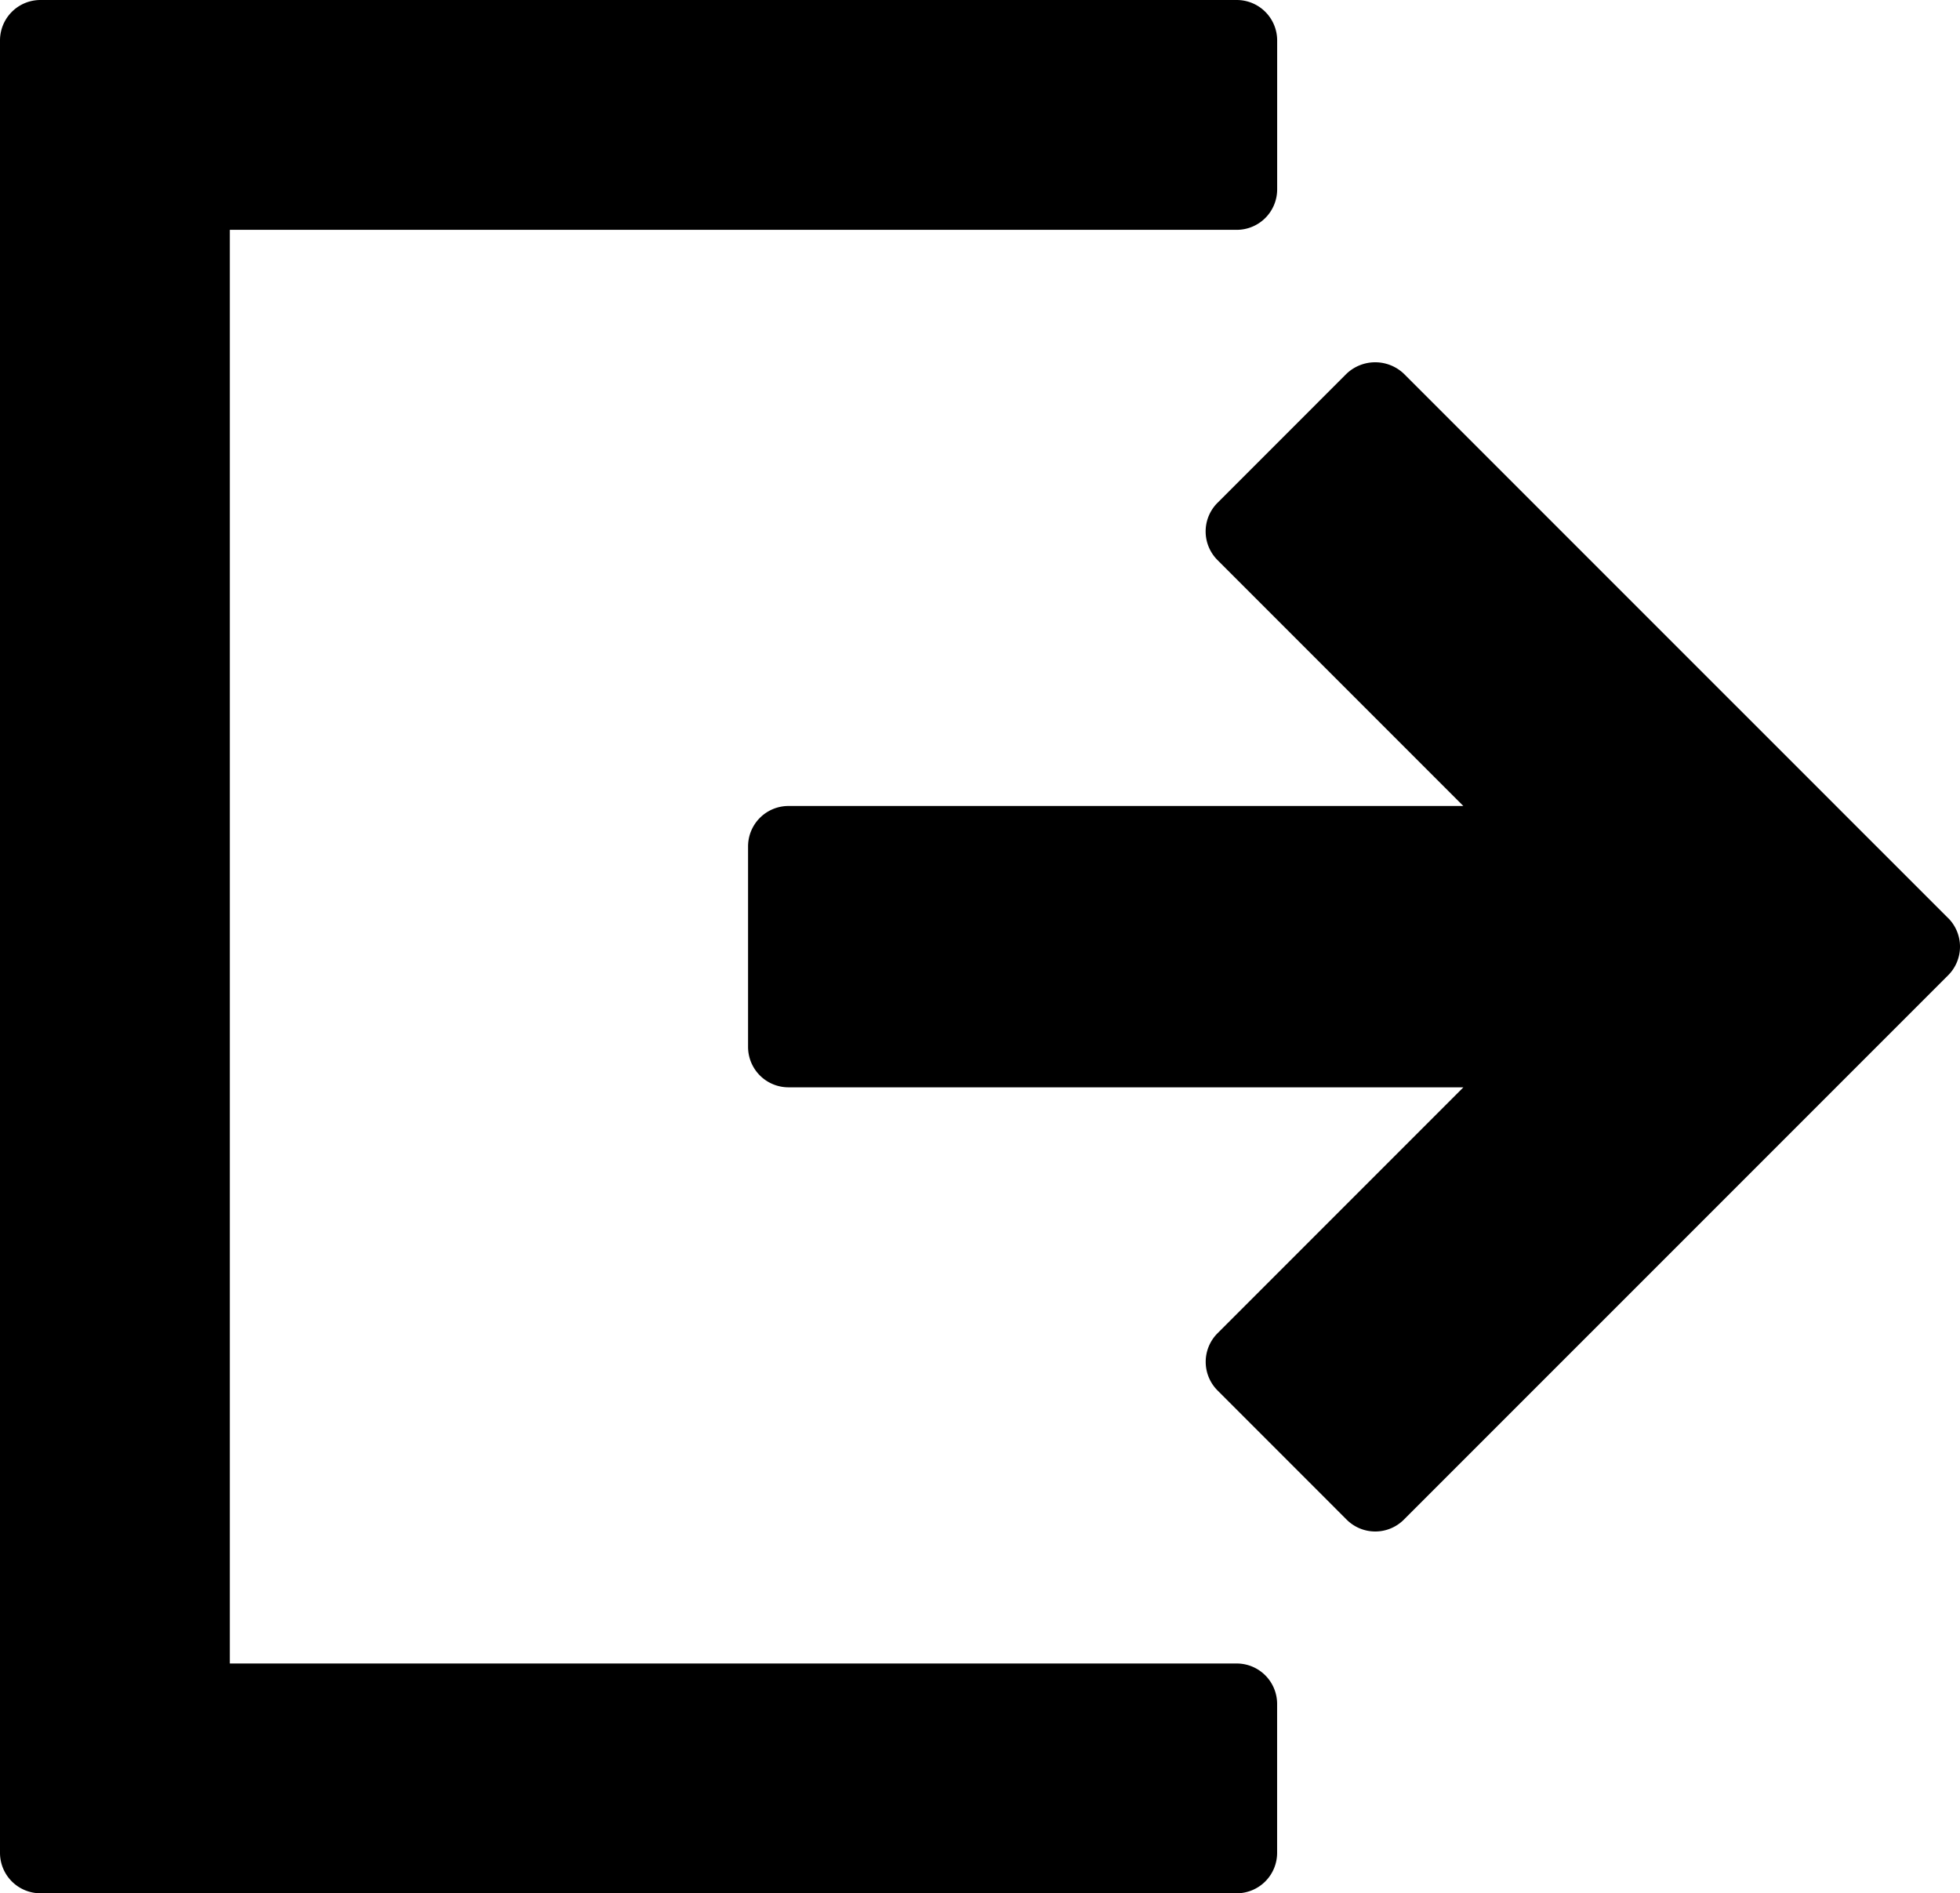 <svg xmlns="http://www.w3.org/2000/svg" width="96.944" height="93.623" viewBox="0 0 96.944 93.623">
  <g id="logout_2_" data-name="logout (2)" transform="translate(0 -1.66)">
    <g id="Сгруппировать_83" data-name="Сгруппировать 83">
      <path id="Контур_7107" data-name="Контур 7107" d="M61.168,83.92h-49.8V13.025H61.17a2,2,0,0,0,2-2V3.66a2,2,0,0,0-2-2H2a2,2,0,0,0-2,2V93.283a2,2,0,0,0,2,2H61.168a2,2,0,0,0,2-2V85.92A2,2,0,0,0,61.168,83.92Z"/>
      <path id="Контур_7108" data-name="Контур 7108" d="M96.355,47.058,69.433,20.138a2.057,2.057,0,0,0-2.828,0l-6.387,6.388a2,2,0,0,0,0,2.828l12.16,12.162H39a2,2,0,0,0-2,2v9.912a2,2,0,0,0,2,2H72.381L60.221,67.59a2,2,0,0,0,0,2.828l6.387,6.389a2,2,0,0,0,2.828,0l26.922-26.92a2,2,0,0,0,0-2.829Z"/>
    </g>
  </g>
</svg>
